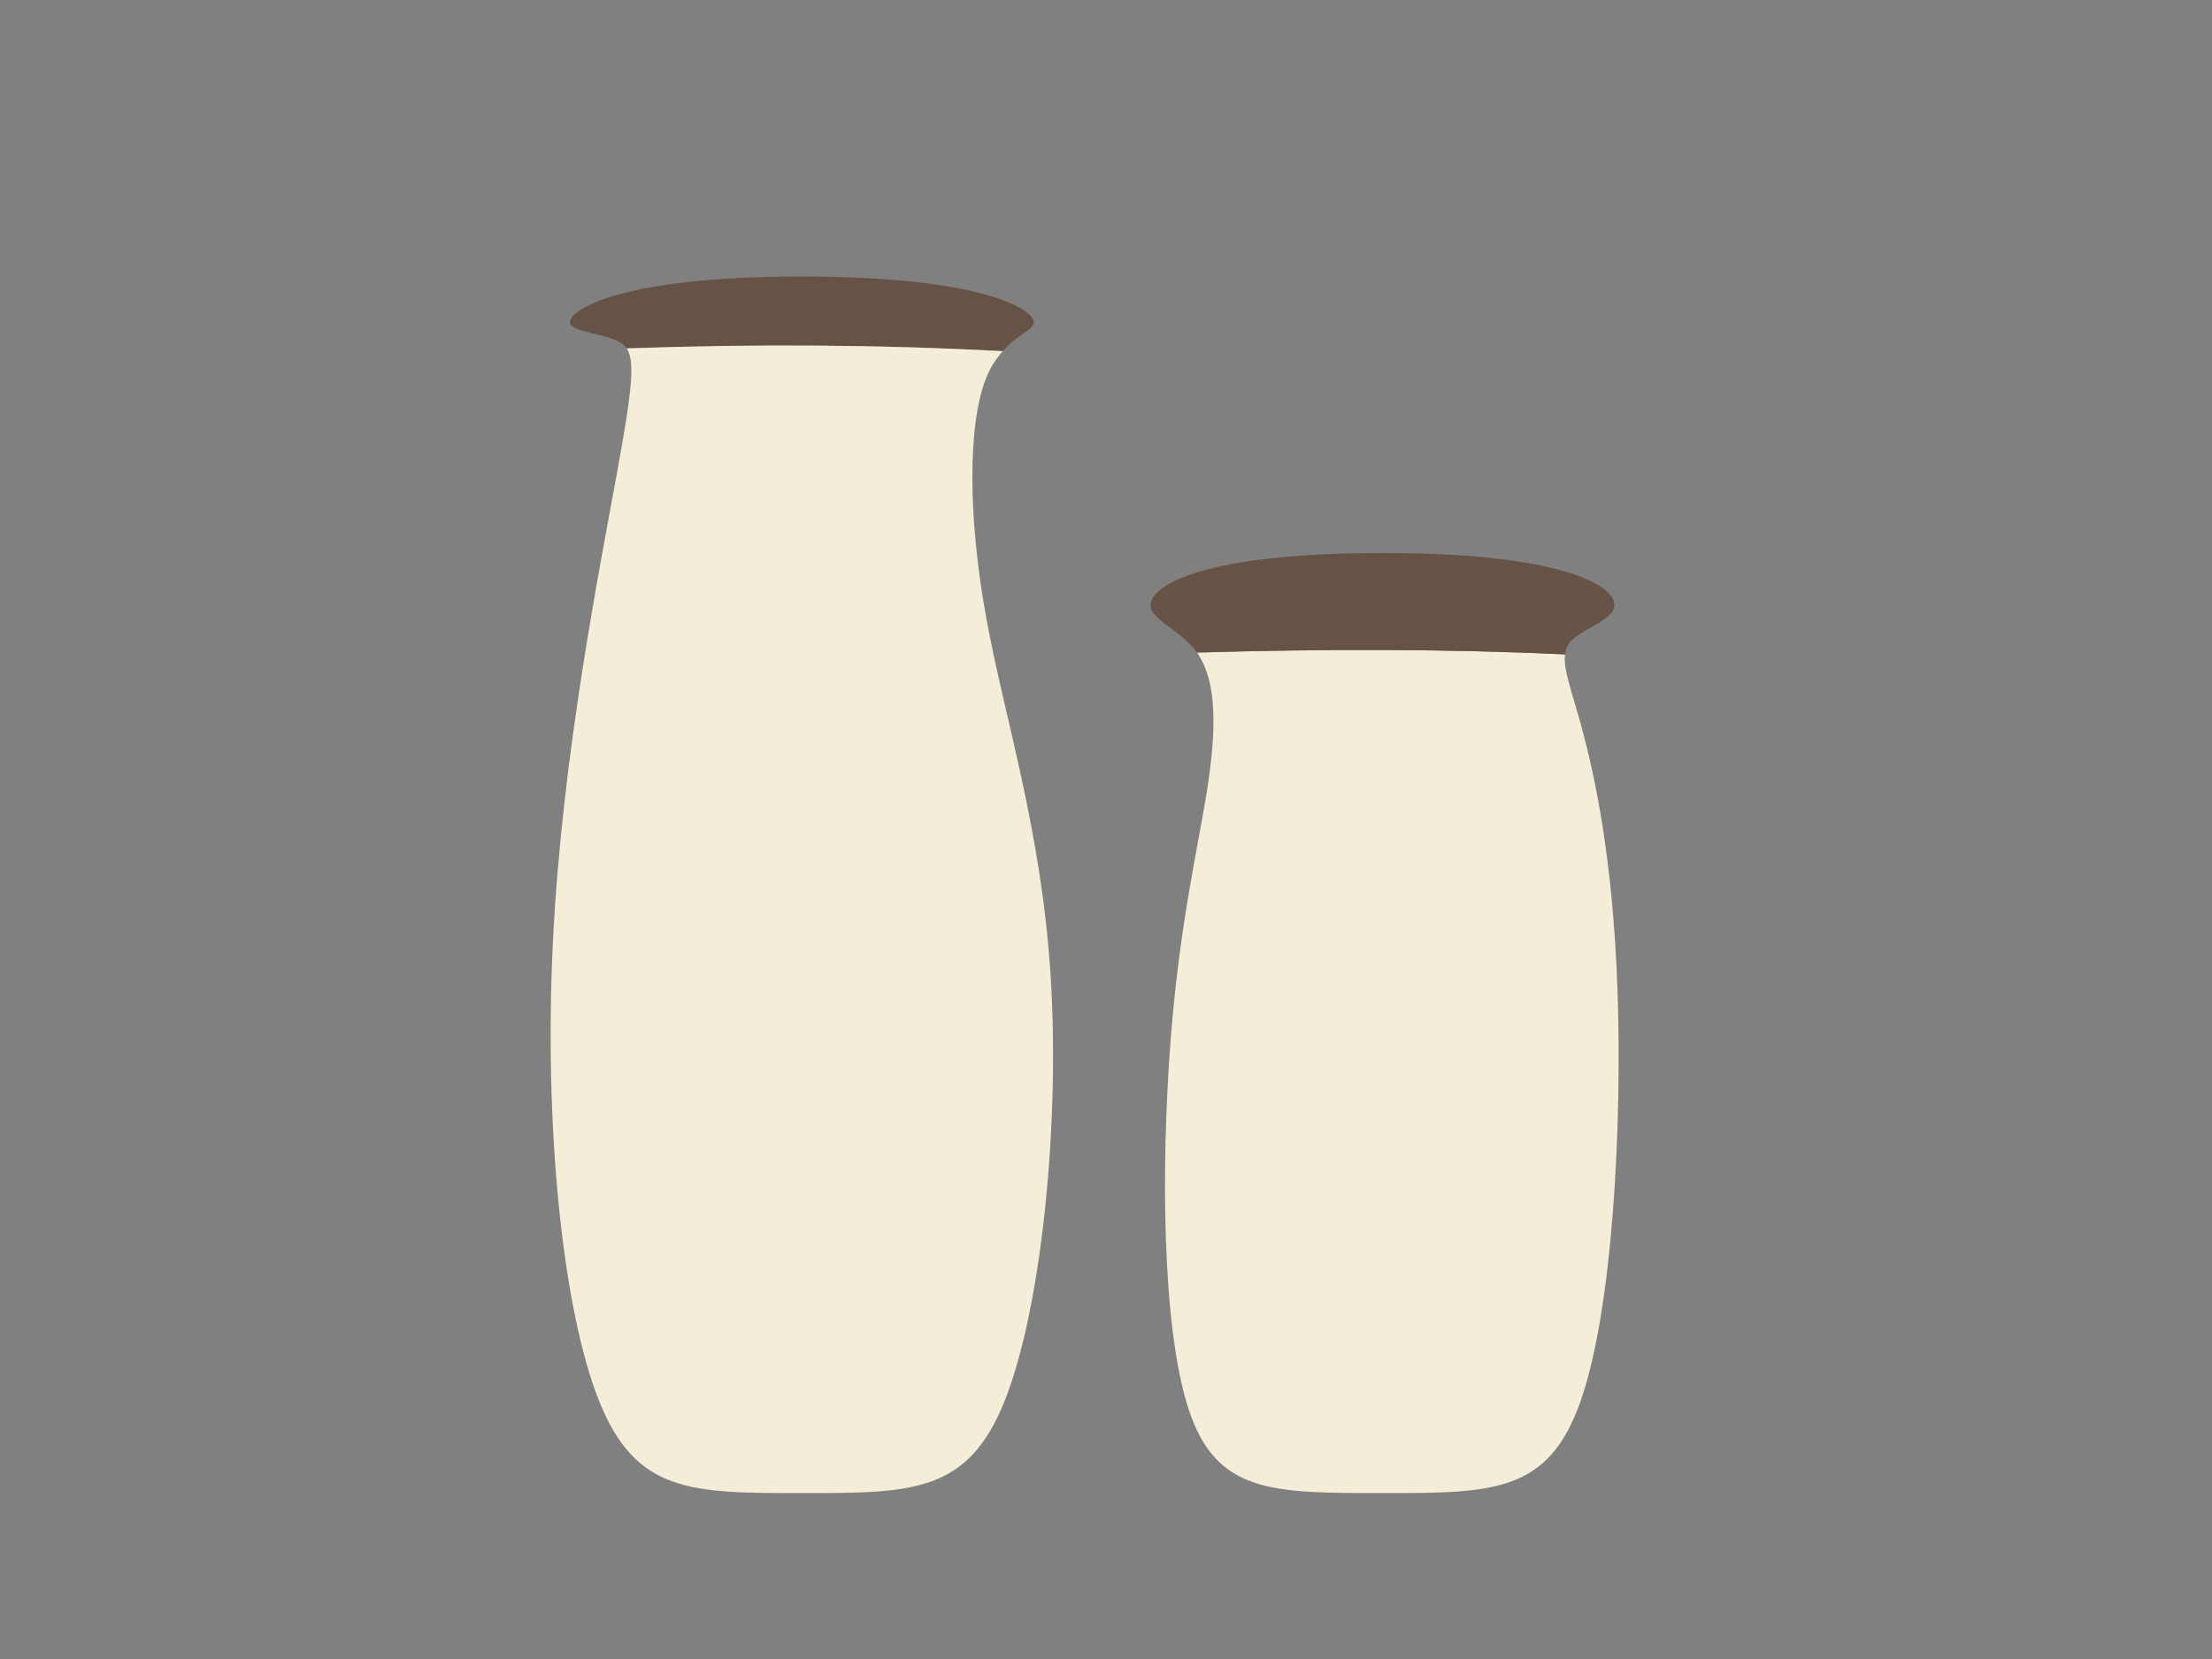 <?xml version="1.0" encoding="utf-8"?>
<!-- Generator: Adobe Illustrator 19.2.1, SVG Export Plug-In . SVG Version: 6.00 Build 0)  -->
<svg version="1.1" id="圖層_1" xmlns="http://www.w3.org/2000/svg" xmlns:xlink="http://www.w3.org/1999/xlink" x="0px" y="0px"
	 viewBox="0 0 240 180" style="enable-background:new 0 0 240 180;" xml:space="preserve">
<rect x="0" y="0" width="240" height="180" fill="#808080" stroke="none"/>
<style type="text/css">
	.st0{fill:none;}
	.st1{fill:#675346;}
	.st2{fill:#F4EDD7;}
</style>
<title>杏鮑菇</title>
<rect class="st0" width="240" height="180"/>
<path class="st1" d="M108.8,38.1c1.9-2.2,4-2.4,3.2-3.6c-1-1.5-7-4.5-25-4.5s-24,3-25,4.5s3,1.5,5,2.5c0.4,0.2,0.7,0.4,1,0.8
	C82.1,37.3,95.7,37.4,108.8,38.1z"/>
<path class="st2" d="M108.8,38.1c-0.8,0.9-1.4,1.9-1.8,2.9c-2,5-2,15,0,26s6,23,7,39s-1,36-5,46s-10,10-22,10s-18,0-22-10
	s-6-30-5-50s5-40,7-51c1.6-8.8,1.9-11.8,1-13.2C82.1,37.3,95.7,37.4,108.8,38.1z"/>
<path class="st2" d="M169.8,71c-0.2,1.5,0.6,3.6,1.7,7.5c1.5,5.5,3.5,14.5,4,29s-0.5,34.5-4,44.5s-9.5,10-21.5,10s-18,0-21-9
	s-3-27-2-40s3-21,4-27.5s1-11.5-1-14.5l-0.1-0.2C143.7,70.4,157,70.4,169.8,71z"/>
<path class="st1" d="M169.8,71c0.1-0.6,0.3-1.1,0.7-1.5C172,68,176,67,175,65s-7-5-25-5s-24,3-25,5s2.8,3,4.9,5.8
	C143.7,70.4,157,70.4,169.8,71z"/>
</svg>
